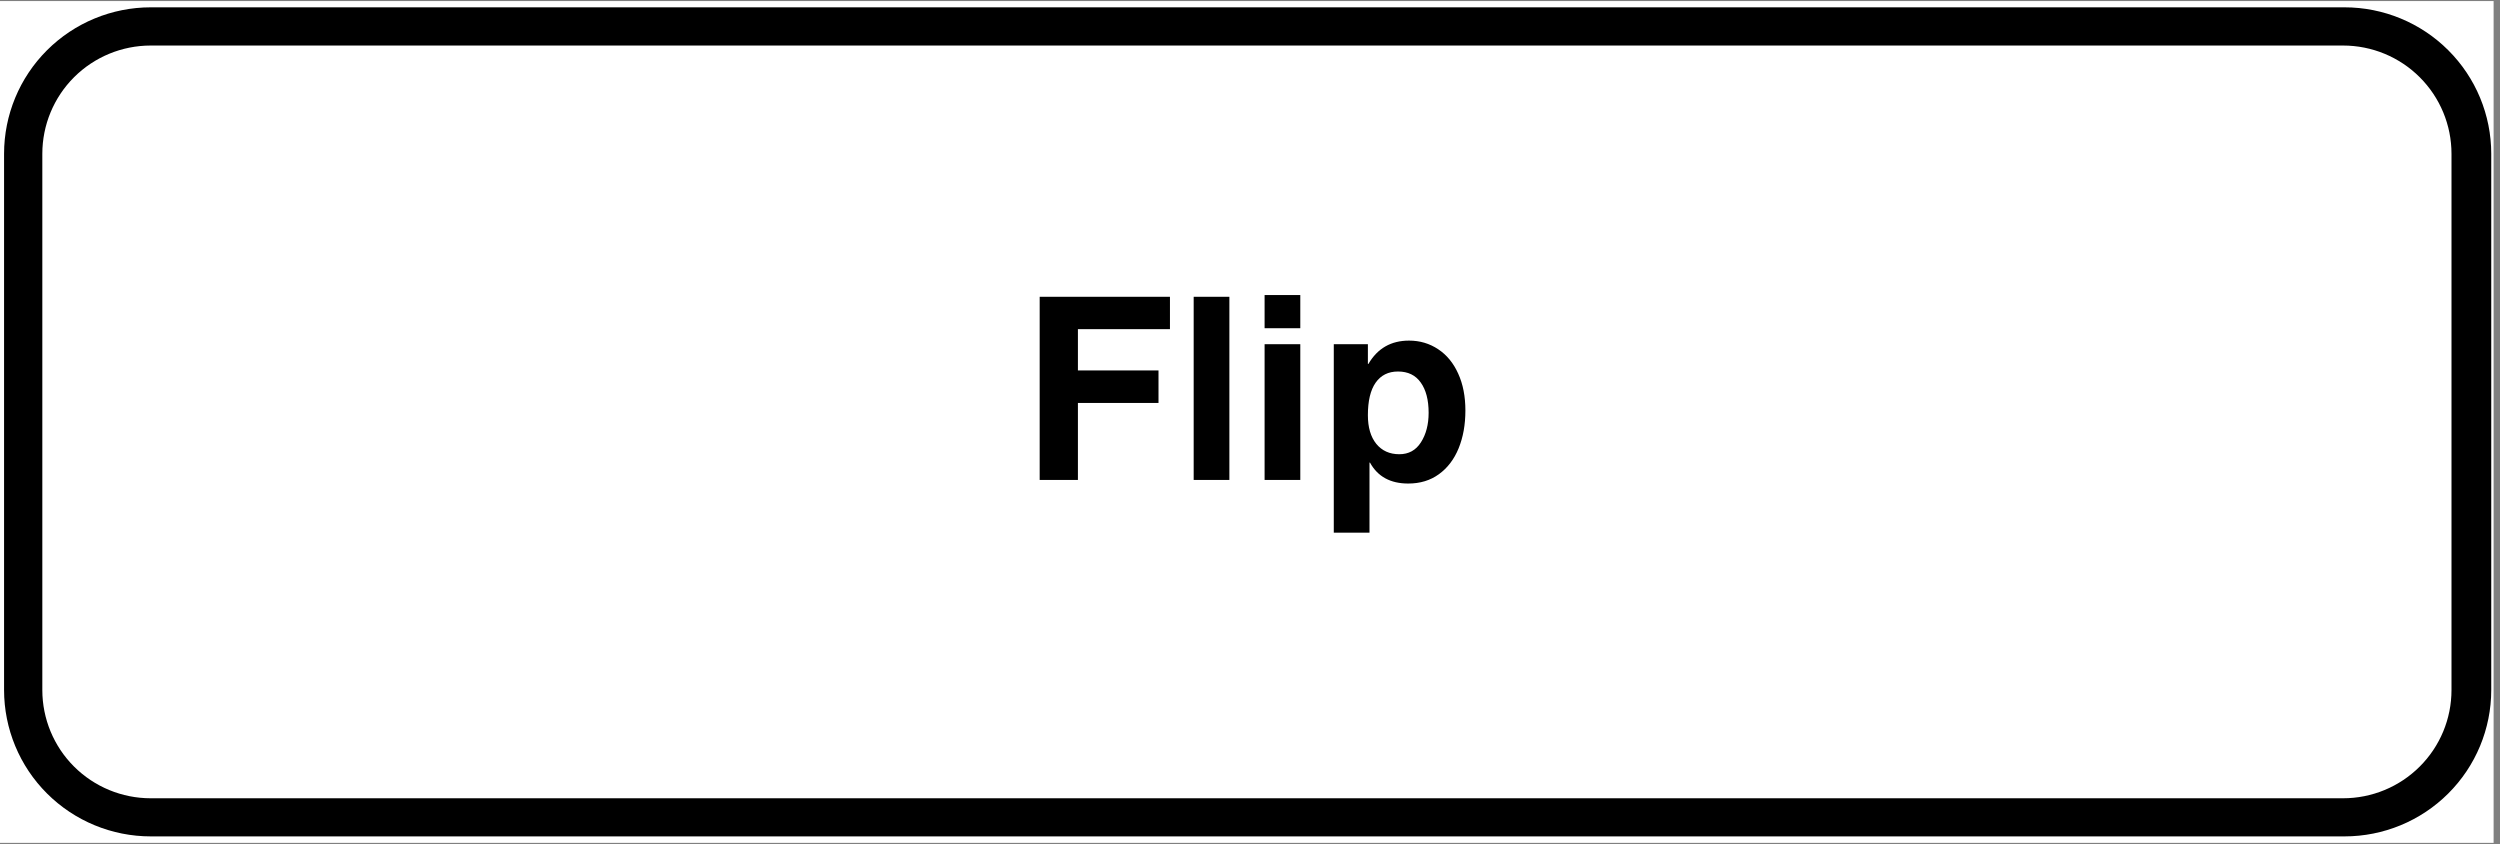 <svg xmlns="http://www.w3.org/2000/svg" xmlns:xlink="http://www.w3.org/1999/xlink" width="391" zoomAndPan="magnify" viewBox="0 0 293.25 99" height="132" preserveAspectRatio="xMidYMid meet" version="1.0"><rect x="0" y="0" width="293.25" height="99" fill="#808080" stroke="none"/><defs><g/><clipPath id="df0585467d"><path d="M 0 0.125 L 292.5 0.125 L 292.5 98.871 L 0 98.871 Z M 0 0.125 " clip-rule="nonzero"/></clipPath><clipPath id="1d1a959954"><path d="M 0.473 0.859 L 292.094 0.859 L 292.094 98.27 L 0.473 98.27 Z M 0.473 0.859 " clip-rule="nonzero"/></clipPath><clipPath id="db617e73db"><path d="M 17.68 0.859 L 274.891 0.859 C 279.453 0.859 283.828 2.672 287.055 5.898 C 290.281 9.125 292.094 13.504 292.094 18.066 L 292.094 81.062 C 292.094 85.625 290.281 90 287.055 93.23 C 283.828 96.457 279.453 98.27 274.891 98.27 L 17.68 98.27 C 13.113 98.27 8.738 96.457 5.512 93.23 C 2.285 90 0.473 85.625 0.473 81.062 L 0.473 18.066 C 0.473 13.504 2.285 9.125 5.512 5.898 C 8.738 2.672 13.113 0.859 17.68 0.859 Z M 17.68 0.859 " clip-rule="nonzero"/></clipPath><clipPath id="4b98a38b9b"><path d="M 0.477 0.859 L 292.227 0.859 L 292.227 98.109 L 0.477 98.109 Z M 0.477 0.859 " clip-rule="nonzero"/></clipPath><clipPath id="43e4ab2d13"><path d="M 17.688 0.859 L 275.008 0.859 C 279.574 0.859 283.953 2.668 287.18 5.891 C 290.41 9.113 292.223 13.48 292.223 18.039 L 292.223 80.934 C 292.223 85.488 290.41 89.859 287.18 93.078 C 283.953 96.301 279.574 98.109 275.008 98.109 L 17.688 98.109 C 13.125 98.109 8.746 96.301 5.516 93.078 C 2.289 89.859 0.477 85.488 0.477 80.934 L 0.477 18.039 C 0.477 13.48 2.289 9.113 5.516 5.891 C 8.746 2.668 13.125 0.859 17.688 0.859 Z M 17.688 0.859 " clip-rule="nonzero"/></clipPath></defs><g clip-path="url(#df0585467d)"><path fill="#ffffff" d="M 0 0.125 L 292.5 0.125 L 292.5 98.875 L 0 98.875 Z M 0 0.125 " fill-opacity="1" fill-rule="nonzero"/></g><g clip-path="url(#1d1a959954)"><g clip-path="url(#db617e73db)"><path fill="#ffffff" d="M 0.473 0.859 L 292.094 0.859 L 292.094 98.27 L 0.473 98.27 Z M 0.473 0.859 " fill-opacity="1" fill-rule="nonzero"/></g></g><g clip-path="url(#4b98a38b9b)"><g clip-path="url(#43e4ab2d13)"><path stroke-linecap="butt" transform="matrix(0.748, 0, 0, 0.747, 0.475, 0.859)" fill="none" stroke-linejoin="miter" d="M 22.997 -0 L 366.803 -0 C 372.904 -0 378.755 2.421 383.066 6.736 C 387.382 11.051 389.804 16.897 389.804 23.001 L 389.804 107.206 C 389.804 113.304 387.382 119.156 383.066 123.465 C 378.755 127.78 372.904 130.201 366.803 130.201 L 22.997 130.201 C 16.901 130.201 11.051 127.78 6.734 123.465 C 2.423 119.156 0.002 113.304 0.002 107.206 L 0.002 23.001 C 0.002 16.897 2.423 11.051 6.734 6.736 C 11.051 2.421 16.901 -0 22.997 -0 Z M 22.997 -0 " stroke="#000000" stroke-width="12" stroke-opacity="1" stroke-miterlimit="4"/></g></g><g fill="#000000" fill-opacity="1"><g transform="translate(119.673, 56.297)"><g><path d="M 6.766 -17.688 L 6.766 -12.844 L 16.219 -12.844 L 16.219 -9.031 L 6.766 -9.031 L 6.766 0 L 2.281 0 L 2.281 -21.484 L 17.562 -21.484 L 17.562 -17.688 Z M 6.766 -17.688 "/></g></g></g><g fill="#000000" fill-opacity="1"><g transform="translate(137.956, 56.297)"><g><path d="M 2.062 0 L 2.062 -21.484 L 6.25 -21.484 L 6.25 0 Z M 2.062 0 "/></g></g></g><g fill="#000000" fill-opacity="1"><g transform="translate(146.275, 56.297)"><g><path d="M 2.062 -17.797 L 2.062 -21.688 L 6.25 -21.688 L 6.25 -17.797 Z M 2.062 0 L 2.062 -15.922 L 6.25 -15.922 L 6.25 0 Z M 2.062 0 "/></g></g></g><g fill="#000000" fill-opacity="1"><g transform="translate(154.594, 56.297)"><g><path d="M 17.297 -8.141 C 17.297 -6.484 17.031 -5.004 16.5 -3.703 C 15.969 -2.41 15.195 -1.398 14.188 -0.672 C 13.188 0.055 11.988 0.422 10.594 0.422 C 8.5 0.422 7.004 -0.395 6.109 -2.031 L 6.047 -2.031 L 6.047 6.188 L 1.859 6.188 L 1.859 -15.922 L 5.859 -15.922 L 5.859 -13.609 L 5.922 -13.609 C 6.984 -15.43 8.57 -16.344 10.688 -16.344 C 11.957 -16.344 13.098 -16.004 14.109 -15.328 C 15.117 -14.66 15.898 -13.707 16.453 -12.469 C 17.016 -11.238 17.297 -9.797 17.297 -8.141 Z M 9.547 -3.016 C 10.641 -3.016 11.484 -3.477 12.078 -4.406 C 12.68 -5.344 12.984 -6.5 12.984 -7.875 C 12.984 -9.383 12.676 -10.566 12.062 -11.422 C 11.457 -12.285 10.566 -12.719 9.391 -12.719 C 8.254 -12.719 7.379 -12.281 6.766 -11.406 C 6.16 -10.539 5.859 -9.27 5.859 -7.594 C 5.859 -6.164 6.188 -5.047 6.844 -4.234 C 7.508 -3.422 8.41 -3.016 9.547 -3.016 Z M 9.547 -3.016 "/></g></g></g></svg>
